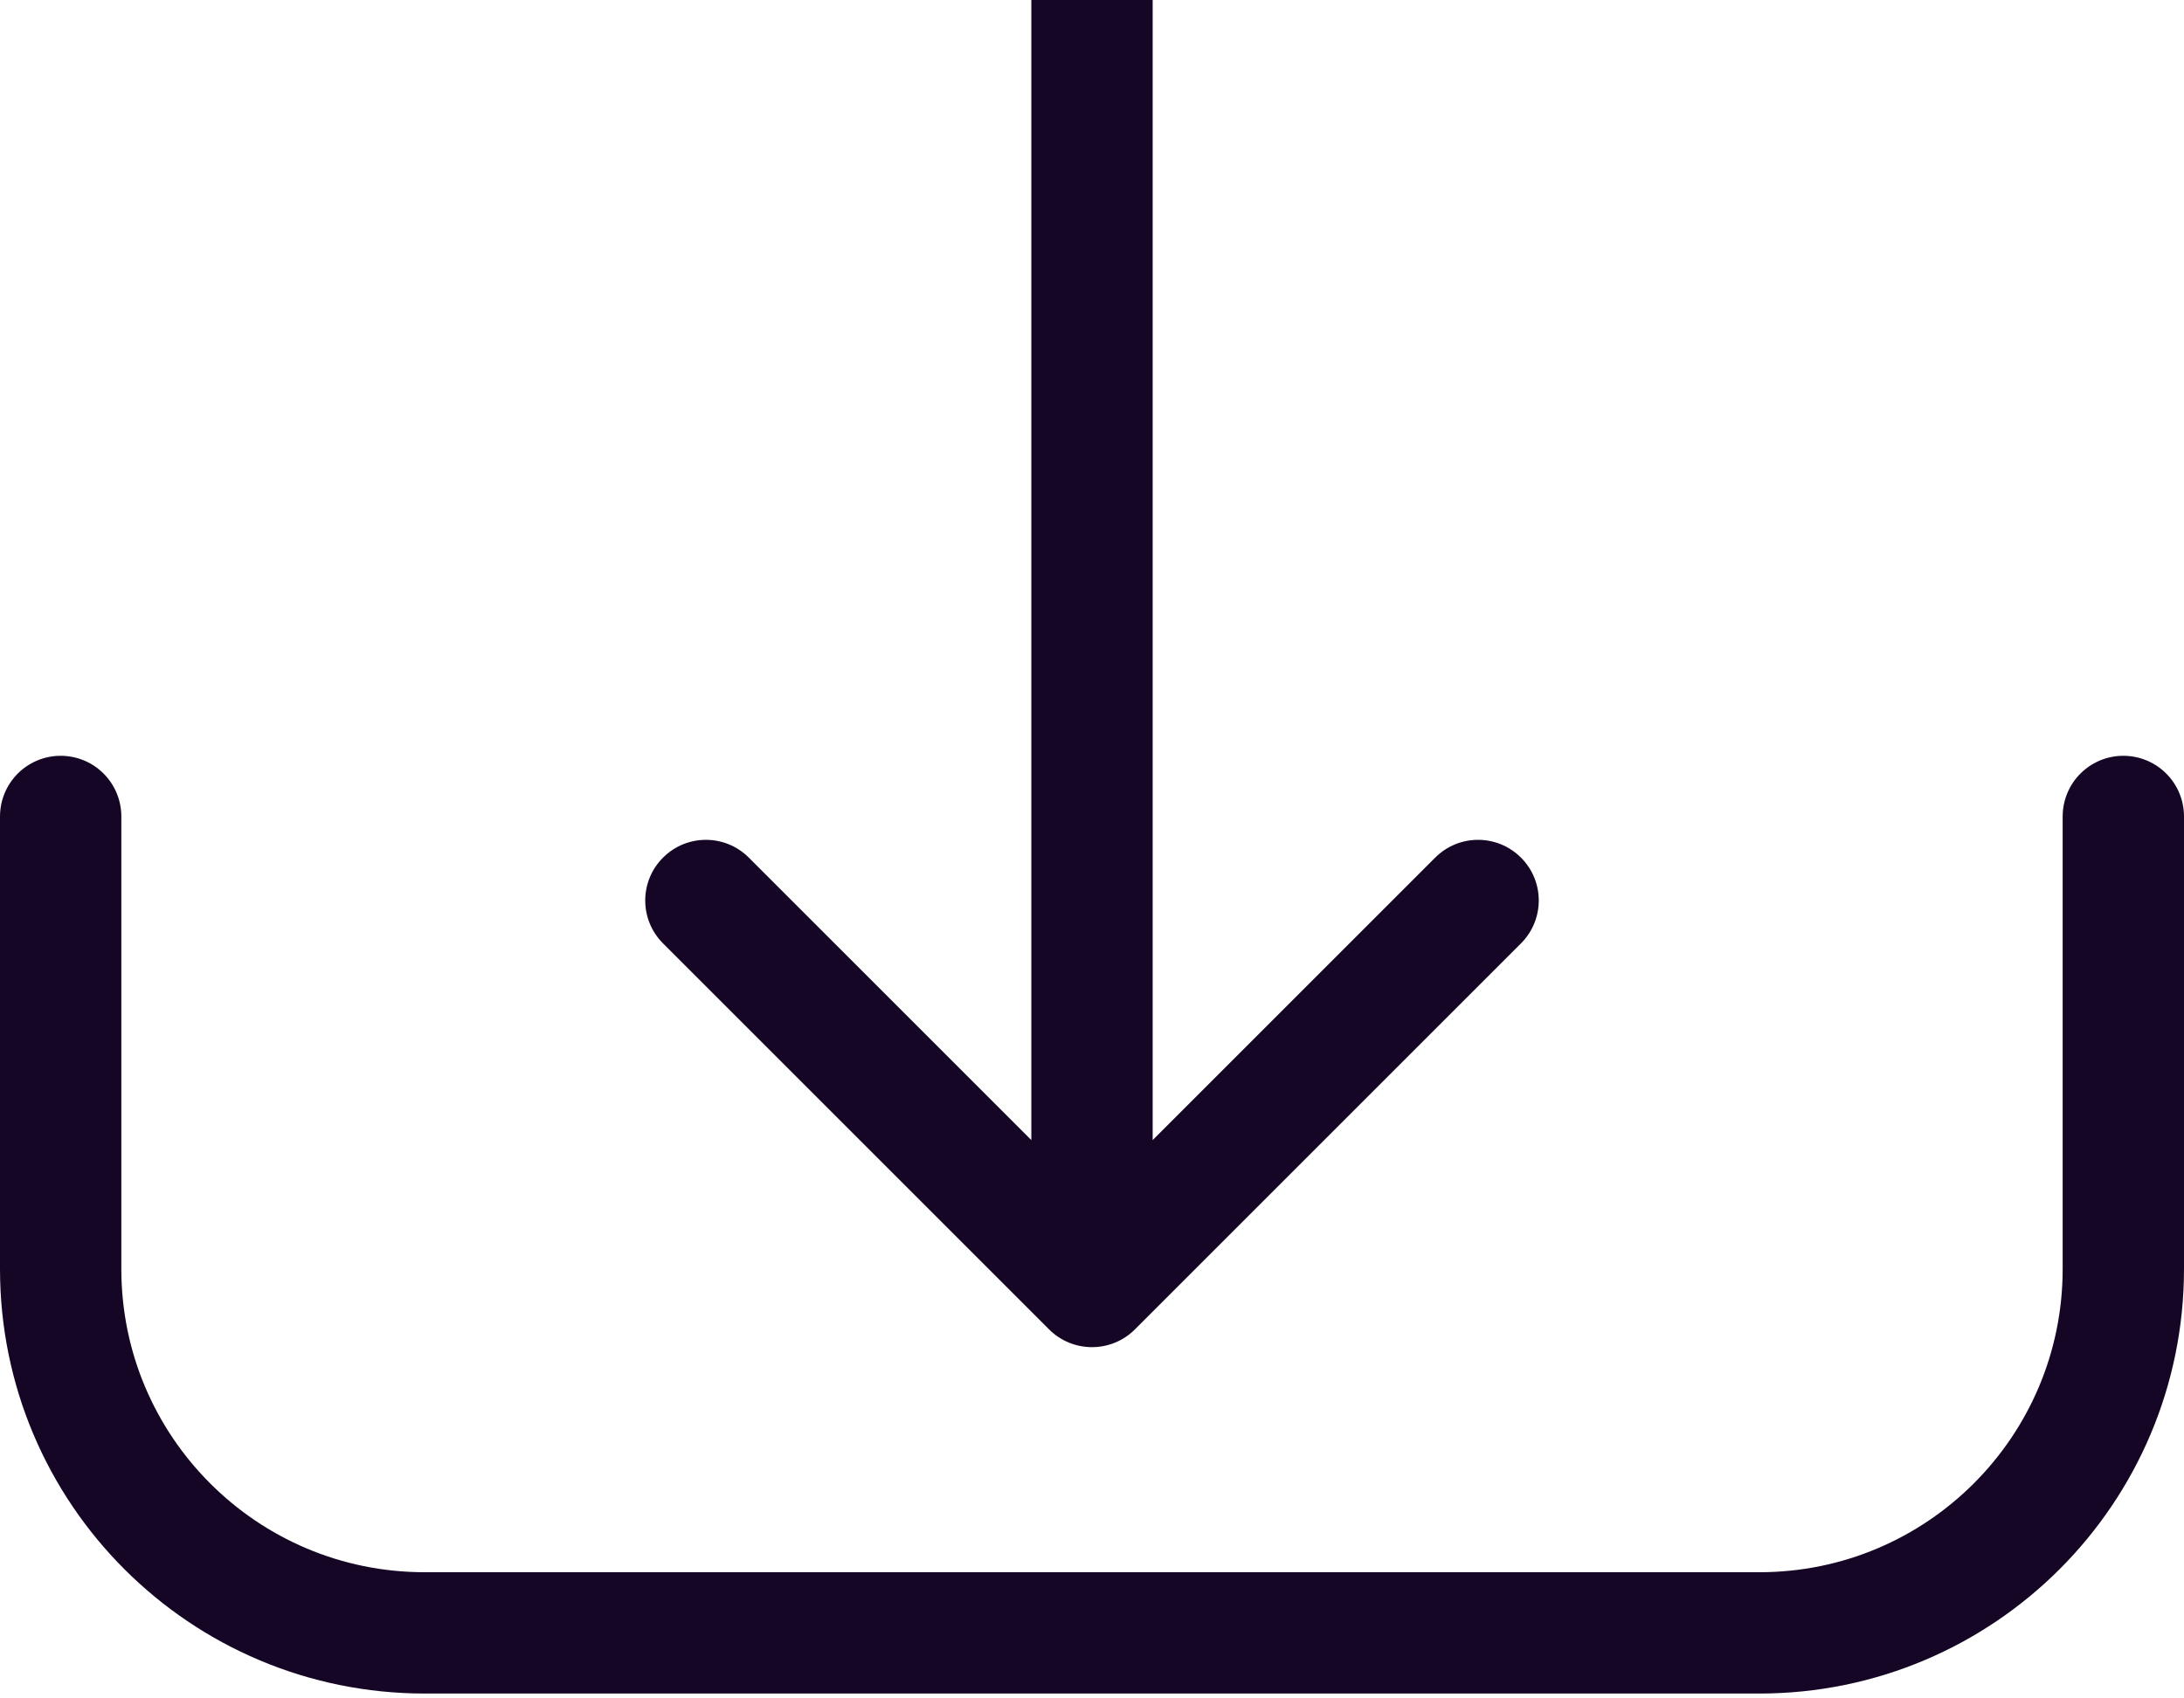 <svg width="36" height="28" viewBox="0 0 36 28" fill="none" xmlns="http://www.w3.org/2000/svg">
<path d="M17.293 21.917C17.683 22.307 18.317 22.307 18.707 21.917L25.071 15.553C25.462 15.162 25.462 14.529 25.071 14.139C24.68 13.748 24.047 13.748 23.657 14.139L18 19.796L12.343 14.139C11.953 13.748 11.319 13.748 10.929 14.139C10.538 14.529 10.538 15.162 10.929 15.553L17.293 21.917ZM17 0V21.21H19V0L17 0Z" fill="#160625"/>
<path d="M1 13.46V20.92C1 24.234 3.686 26.92 7 26.92H29C32.314 26.92 35 24.234 35 20.92V13.46" stroke="#160625" stroke-width="2" stroke-linecap="round"/>
</svg>
